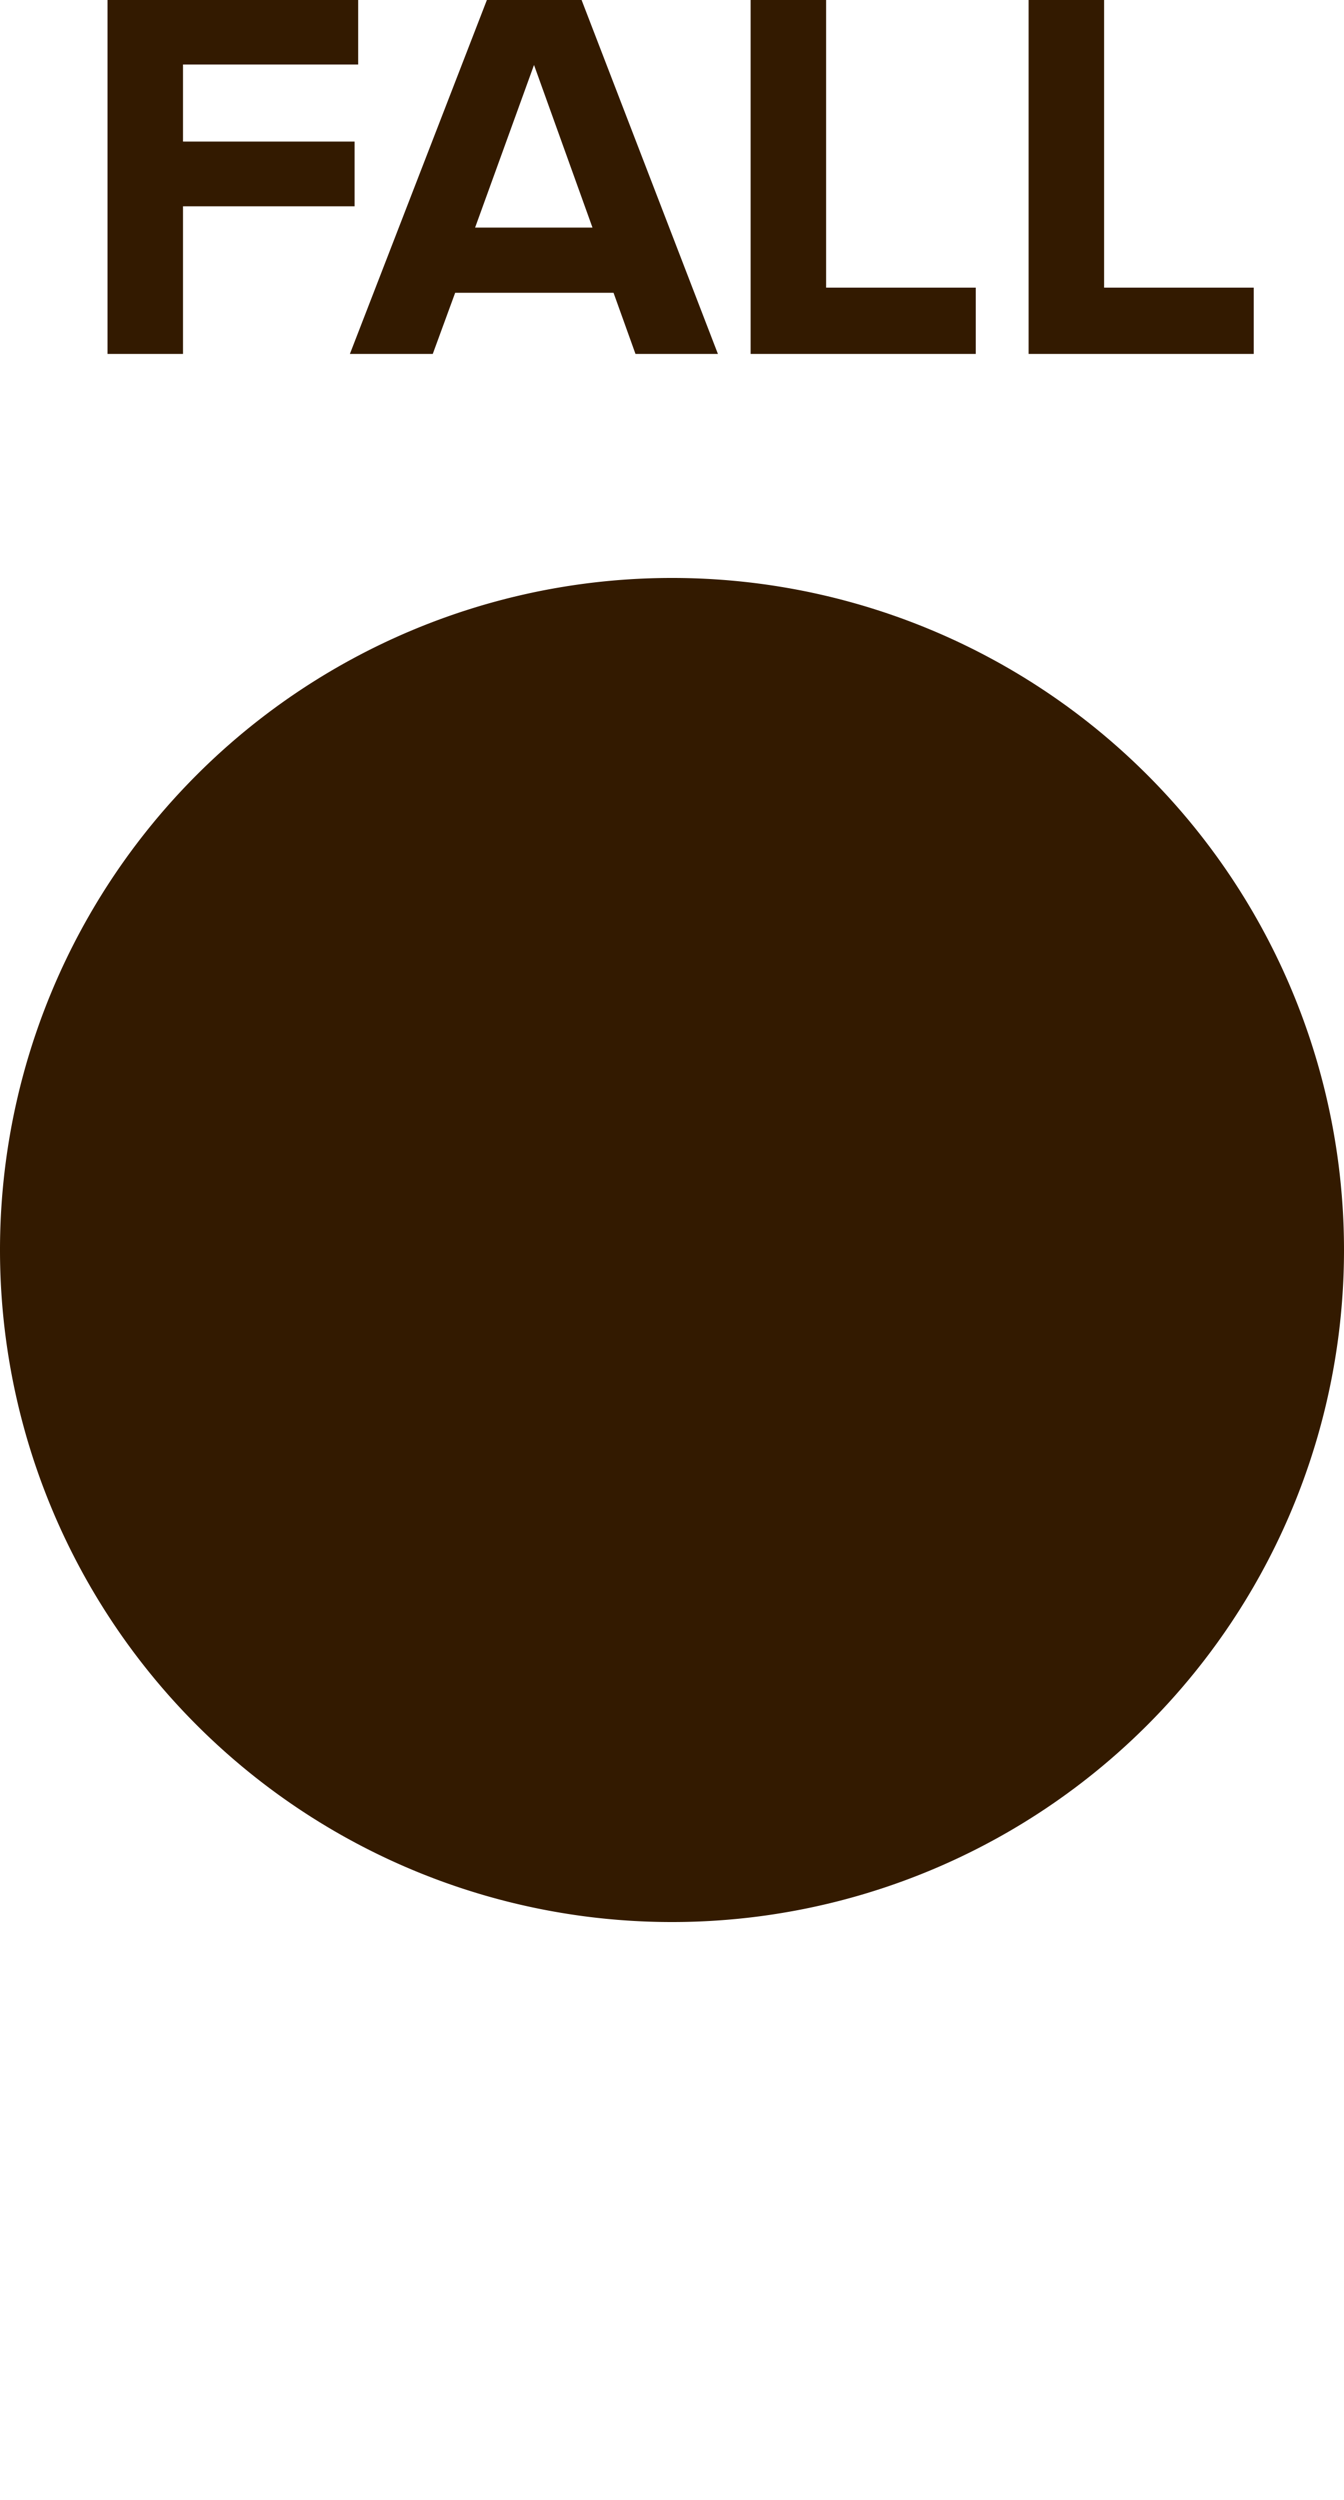 <?xml version="1.0" encoding="UTF-8" standalone="no"?>
<svg
   xmlns:dc="http://purl.org/dc/elements/1.1/"
   xmlns:cc="http://creativecommons.org/ns#"
   xmlns:rdf="http://www.w3.org/1999/02/22-rdf-syntax-ns#"
   xmlns:svg="http://www.w3.org/2000/svg"
   xmlns="http://www.w3.org/2000/svg"
   id="svg10"
   viewBox="0 0 6.000 11.161"
   height="11.161mm"
   width="6.000mm"
   version="1.1">
  <defs
     id="defs14" />
  <g
     id="g8"
     transform="translate(3,5.58)">
    <g
       id="g4"
       transform="translate(0,-4)">
      <g
         id="text2"
         style="font-weight:bold;font-size:2.371px;font-family:'Proxima Nova';dominant-baseline:alphabetic;text-anchor:middle;fill:#331a00"
         aria-label="FALL">
        <path
           id="path18"
           style="font-weight:bold;font-size:2.371px;font-family:'Proxima Nova';dominant-baseline:alphabetic;text-anchor:middle;fill:#331a00"
           d="m -2.52,0 h 0.337 v -0.659 h 0.766 V -0.948 H -2.183 V -1.292 h 0.782 v -0.289 h -1.119 z" />
        <path
           id="path20"
           style="font-weight:bold;font-size:2.371px;font-family:'Proxima Nova';dominant-baseline:alphabetic;text-anchor:middle;fill:#331a00"
           d="M -0.163,0 H 0.205 L -0.404,-1.581 H -0.826 L -1.438,0 h 0.37 l 0.1,-0.273 h 0.707 z m -0.453,-1.29 0.261,0.726 h -0.524 z" />
        <path
           id="path22"
           style="font-weight:bold;font-size:2.371px;font-family:'Proxima Nova';dominant-baseline:alphabetic;text-anchor:middle;fill:#331a00"
           d="M 0.351,0 H 1.356 V -0.296 H 0.688 V -1.581 h -0.337 z" />
        <path
           id="path24"
           style="font-weight:bold;font-size:2.371px;font-family:'Proxima Nova';dominant-baseline:alphabetic;text-anchor:middle;fill:#331a00"
           d="m 1.592,0 h 1.005 V -0.296 H 1.929 V -1.581 h -0.337 z" />
      </g>
    </g>
    <path
       id="circle6"
       d="M 2.5,0 A 2.5,2.5 0 0 1 0,2.5 2.5,2.5 0 0 1 -2.5,0 2.5,2.5 0 0 1 0,-2.5 2.5,2.5 0 0 1 2.5,0 Z"
       style="fill:#331a00;stroke:#331a00;stroke-width:1" />
  </g>
</svg>
